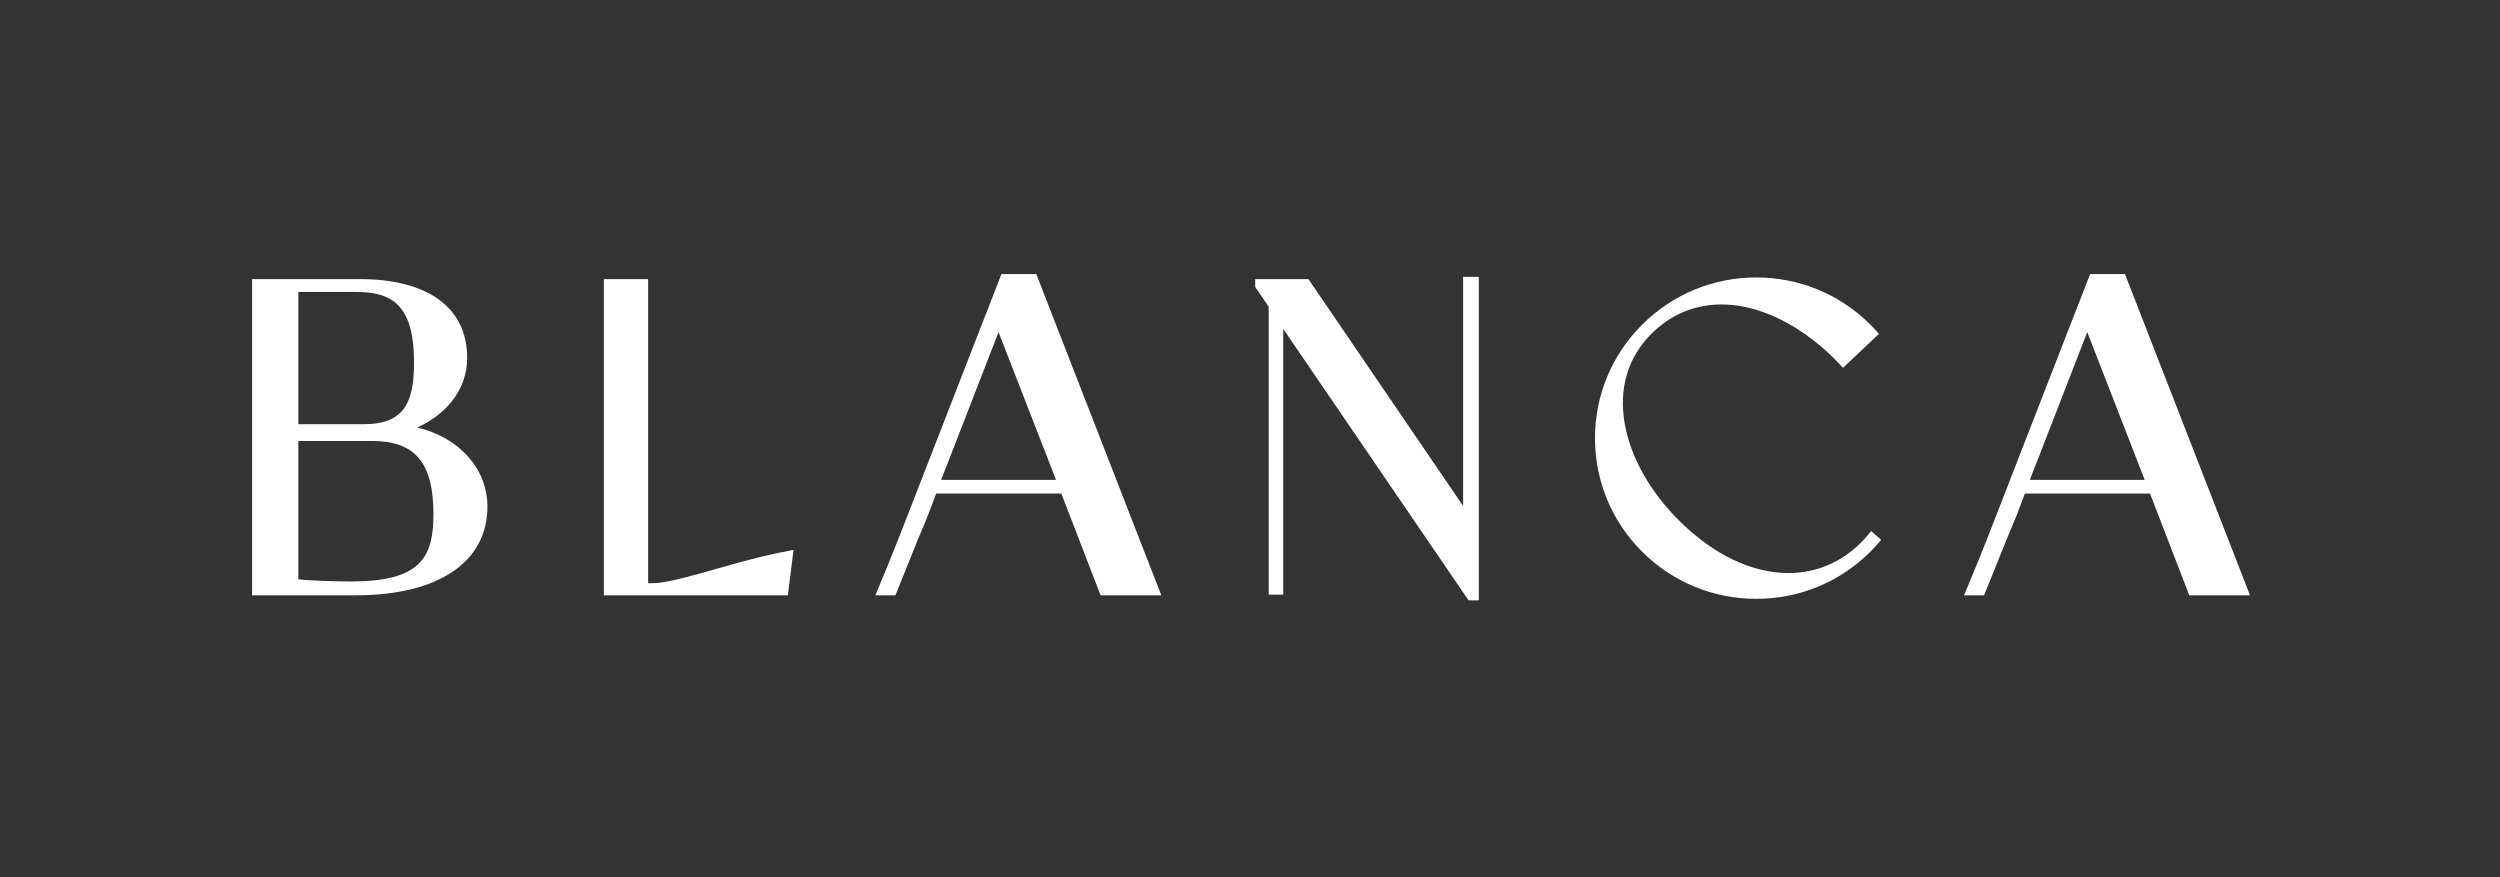 <svg width="1180" height="414" viewBox="0 0 1180 414" fill="none" xmlns="http://www.w3.org/2000/svg">
<rect x="0" y="0" width="1180" height="414" fill="#333333" stroke="none"/>
<g clip-path="url(#clip0_10708_9)">
<path d="M196.93 201.783C209.65 196.091 220.5 184.762 220.5 168.856C220.5 145.275 202.062 131.748 169.916 131.748H119V280.99H167.927C206.832 280.99 230.061 265.336 230.061 239.118C230.061 221.096 216.574 206.402 196.93 201.778V201.783ZM171.713 200.225H140.82V137.807H168.129C184.51 137.807 195.423 143.448 195.423 170.987C195.423 189.035 191.456 200.225 171.713 200.225ZM140.814 208.142H175.69C195.941 208.142 204.585 218.459 204.585 242.638C204.585 263.272 198.396 274.456 165.731 274.456C159.19 274.456 146.511 274.11 140.814 273.418V208.142Z" fill="white"/>
<path d="M472.67 129.369L439.42 214.84C437.975 218.567 436.52 222.324 435.06 226.097C428.347 243.453 421.408 261.403 414.545 277.697L413.162 280.984H422.635L423.231 279.493C432.827 255.499 435.469 249.28 436.738 246.292C438.001 243.309 438.063 243.175 441.886 232.951H500.948L519.474 280.984H548.14L489.135 129.369H472.67ZM444.196 226.499L447.64 217.741L471.318 156.758L498.441 226.499H444.201H444.196Z" fill="white"/>
<path d="M690.586 238.803L617.587 131.748H592.453V135.448L598.828 144.78V280.675H605.696V155.257L693.16 283.369H697.992V130.68H690.586V238.803Z" fill="white"/>
<path d="M881.628 252.557C880.649 253.744 879.561 254.936 878.396 256.103C855.836 278.584 821.322 274.409 792.526 245.709C778.683 231.913 769.567 215.625 766.848 199.853C763.989 183.245 768.361 168.613 779.485 157.538C790.657 146.395 804.998 141.848 820.965 144.392C836.181 146.818 852.148 155.716 865.924 169.439C866.707 170.218 867.494 171.023 868.25 171.849L869.881 173.624L886.864 157.584L885.325 155.865C884.517 154.967 883.658 154.064 882.767 153.176C868.39 138.849 849.284 130.963 828.966 130.963H828.951C808.623 130.963 789.507 138.865 775.135 153.202C760.758 167.519 752.839 186.563 752.839 206.82C752.839 227.082 760.758 246.127 775.135 260.443C789.507 274.76 808.613 282.646 828.946 282.651H828.956C849.284 282.651 868.39 274.765 882.751 260.443C884.098 259.101 885.284 257.832 886.377 256.567L887.91 254.787L883.186 250.663L881.628 252.552V252.557Z" fill="white"/>
<path d="M1002.99 129.369H986.53L953.28 214.84C951.835 218.567 950.38 222.324 948.92 226.097C942.208 243.453 935.268 261.403 928.405 277.697L927.022 280.984H936.495L937.091 279.493C946.687 255.499 949.329 249.28 950.598 246.292C951.861 243.309 951.924 243.175 955.746 232.951H1014.81L1033.33 280.984H1062L1002.99 129.369ZM958.056 226.499L961.5 217.741L985.179 156.758L1012.3 226.499H958.061H958.056Z" fill="white"/>
<path d="M371.341 260.175L371.331 260.227C370.269 260.402 369.176 260.609 368.073 260.82L367.006 261.032C358.28 262.792 348.377 265.594 338.739 268.33C326.174 271.896 314.304 275.261 308.327 275.261H305.919V131.748H285.016V280.984H371.87L374.552 259.54L371.347 260.175H371.341Z" fill="white"/>
</g>
<defs>
<clipPath id="clip0_10708_9">
<rect width="943" height="154" fill="white" transform="translate(119 129.369)"/>
</clipPath>
</defs>
</svg>
